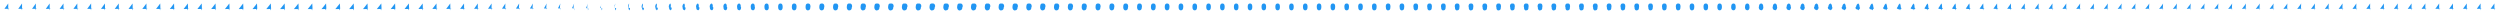 <svg xmlns="http://www.w3.org/2000/svg" viewBox="0 0 36200 200" width="36200" height="200">
  <svg viewBox="0 0 200 200" width="200" height="200">
    <path d="M119.152 127.76v22.32l-7.488-22.32H64L119.152 50v70.704l17.424 7.056h-17.424" fill="#2196f3"/>
  </svg>
  <svg viewBox="0 0 200 200" width="200" height="200" x="200">
    <path d="M119.166 127.744v22.336c-2.512-7.445-5.02-14.88-7.517-22.303l-47.699.007C82.348 101.869 100.755 75.938 119.165 50c.013 23.585.024 47.162.024 70.723l17.437 7.054c-5.812-.023-11.635-.033-17.46-.033" fill="#2196f3"/>
  </svg>
  <svg viewBox="0 0 200 200" width="200" height="200" x="400">
    <path d="M119.204 127.699v22.382c-2.556-7.461-5.097-14.883-7.6-22.256l-47.796.028c18.435-25.9 36.91-51.862 55.396-77.855.051 23.634.093 47.238.093 70.778l17.473 7.049c-5.825-.088-11.689-.126-17.566-.126" fill="#2196f3"/>
  </svg>
  <svg viewBox="0 0 200 200" width="200" height="200" x="600">
    <path d="M119.266 127.627v22.455c-2.627-7.485-5.221-14.886-7.732-22.18l-47.953.061c18.495-25.877 37.078-51.889 55.684-77.967.11 23.711.203 47.358.203 70.864l17.53 7.042c-5.843-.193-11.775-.275-17.732-.275" fill="#2196f3"/>
  </svg>
  <svg viewBox="0 0 200 200" width="200" height="200" x="800">
    <path d="M119.348 127.531v22.553c-2.722-7.518-5.385-14.891-7.907-22.081l-48.162.106c18.576-25.845 37.302-51.925 56.068-78.115.189 23.814.349 47.517.349 70.979l17.606 7.032c-5.869-.333-11.889-.474-17.954-.474" fill="#2196f3"/>
  </svg>
  <svg viewBox="0 0 200 200" width="200" height="200" x="1000">
    <path d="M119.448 127.414v22.672c-2.837-7.557-5.586-14.896-8.121-21.959l-48.416.16c18.674-25.807 37.575-51.968 56.535-78.297.286 23.94.527 47.712.527 71.12l17.699 7.02c-5.9-.502-12.029-.716-18.224-.716" fill="#2196f3"/>
  </svg>
  <svg viewBox="0 0 200 200" width="200" height="200" x="1200">
    <path d="M119.564 127.279v22.81c-2.971-7.603-5.818-14.903-8.369-21.818l-48.709.221c18.787-25.762 37.89-52.017 57.075-78.505.398 24.084.732 47.936.732 71.281l17.806 7.006c-5.935-.698-12.189-.995-18.535-.995" fill="#2196f3"/>
  </svg>
  <svg viewBox="0 0 200 200" width="200" height="200" x="1400">
    <path d="M119.693 127.129v22.963c-3.119-7.655-6.076-14.911-8.644-21.662l-49.035.29c18.912-25.713 38.24-52.072 57.674-78.737.522 24.246.962 48.185.962 71.462l17.925 6.989c-5.975-.915-12.369-1.305-18.882-1.305" fill="#2196f3"/>
  </svg>
  <svg viewBox="0 0 200 200" width="200" height="200" x="1600">
    <path d="M119.832 126.967v23.127c-3.279-7.709-6.355-14.918-8.941-21.491l-49.388.364c19.048-25.659 38.618-52.131 58.323-78.989.657 24.42 1.209 48.455 1.209 71.657l18.054 6.973c-6.018-1.151-12.562-1.641-19.257-1.641" fill="#2196f3"/>
  </svg>
  <svg viewBox="0 0 200 200" width="200" height="200" x="1800">
    <path d="M119.979 126.796v23.302c-3.449-7.768-6.65-14.927-9.256-21.313l-49.761.444c19.193-25.604 39.019-52.195 59.011-79.256.798 24.605 1.469 48.741 1.469 71.864l18.191 6.954c-6.063-1.4-12.767-1.995-19.654-1.995" fill="#2196f3"/>
  </svg>
  <svg viewBox="0 0 200 200" width="200" height="200" x="2000">
    <path d="M120.132 126.617v23.484c-3.625-7.828-6.957-14.935-9.583-21.127l-50.148.526c19.342-25.545 39.435-52.261 59.723-79.532.946 24.797 1.741 49.038 1.741 72.078l18.333 6.936c-6.111-1.659-12.98-2.365-20.066-2.365" fill="#2196f3"/>
  </svg>
  <svg viewBox="0 0 200 200" width="200" height="200" x="2200">
    <path d="M120.287 126.436v23.668c-3.804-7.889-7.268-14.944-9.915-20.937l-50.544.609c19.495-25.485 39.86-52.327 60.451-79.813 1.096 24.992 2.018 49.34 2.018 72.296l18.477 6.917c-6.159-1.923-13.197-2.74-20.487-2.74" fill="#2196f3"/>
  </svg>
  <svg viewBox="0 0 200 200" width="200" height="200" x="2400">
    <path d="M120.444 126.253v23.854c-3.984-7.951-7.582-14.952-10.25-20.746l-50.94.693c19.647-25.425 40.285-52.394 61.18-80.096 1.247 25.188 2.296 49.644 2.296 72.516l18.622 6.897c-6.207-2.187-13.414-3.118-20.908-3.118" fill="#2196f3"/>
  </svg>
  <svg viewBox="0 0 200 200" width="200" height="200" x="2600">
    <path d="M120.598 126.073v24.038c-4.162-8.013-7.892-14.961-10.58-20.558l-51.332.776c19.799-25.366 40.706-52.461 61.901-80.376 1.397 25.382 2.572 49.944 2.572 72.732l18.765 6.879c-6.255-2.449-13.63-3.491-21.326-3.491" fill="#2196f3"/>
  </svg>
  <svg viewBox="0 0 200 200" width="200" height="200" x="2800">
    <path d="M120.749 125.898v24.216c-4.336-8.072-8.194-14.97-10.902-20.375l-51.713.857c19.946-25.309 41.115-52.525 62.602-80.648 1.542 25.571 2.839 50.236 2.839 72.943l18.904 6.86c-6.301-2.703-13.839-3.853-21.73-3.853" fill="#2196f3"/>
  </svg>
  <svg viewBox="0 0 200 200" width="200" height="200" x="3000">
    <path d="M120.892 125.73v24.387c-4.5-8.129-8.481-14.978-11.208-20.2l-52.077.933c20.086-25.253 41.505-52.586 63.272-80.906 1.68 25.75 3.093 50.513 3.093 73.144l19.037 6.842c-6.345-2.946-14.038-4.2-22.117-4.2" fill="#2196f3"/>
  </svg>
  <svg viewBox="0 0 200 200" width="200" height="200" x="3200">
    <path d="M121.026 125.574v24.546c-4.655-8.182-8.75-14.985-11.495-20.037l-52.417 1.006c20.217-25.202 41.871-52.645 63.898-81.15 1.809 25.919 3.332 50.775 3.332 73.332l19.161 6.827c-6.387-3.174-14.225-4.524-22.479-4.524" fill="#2196f3"/>
  </svg>
  <svg viewBox="0 0 200 200" width="200" height="200" x="3400">
    <path d="M121.149 125.431v24.691c-4.796-8.23-8.996-14.992-11.757-19.887l-52.728 1.071c20.337-25.155 42.204-52.697 64.469-81.371 1.928 26.072 3.55 51.012 3.55 73.504l19.275 6.811c-6.425-3.381-14.396-4.819-22.809-4.819" fill="#2196f3"/>
  </svg>
  <svg viewBox="0 0 200 200" width="200" height="200" x="3600">
    <path d="M121.257 125.305v24.82c-4.921-8.273-9.212-14.998-11.988-19.756l-53.002 1.129c20.443-25.113 42.498-52.743 64.974-81.566 2.032 26.208 3.741 51.222 3.741 73.655l19.376 6.798c-6.459-3.564-14.546-5.08-23.101-5.08" fill="#2196f3"/>
  </svg>
  <svg viewBox="0 0 200 200" width="200" height="200" x="3800">
    <path d="M121.348 125.198v24.929c-5.026-8.31-9.395-15.004-12.183-19.644l-53.234 1.178c20.532-25.079 42.747-52.783 65.4-81.732 2.121 26.322 3.905 51.399 3.905 73.784l19.46 6.786c-6.487-3.719-14.673-5.301-23.348-5.301" fill="#2196f3"/>
  </svg>
  <svg viewBox="0 0 200 200" width="200" height="200" x="4000">
    <path d="M121.42 125.114v25.014c-5.109-8.338-9.54-15.007-12.337-19.556l-53.418 1.217c20.603-25.051 42.945-52.814 65.738-81.862 2.19 26.413 4.033 51.539 4.033 73.885l19.527 6.778c-6.509-3.842-14.774-5.476-23.543-5.476" fill="#2196f3"/>
  </svg>
  <svg viewBox="0 0 200 200" width="200" height="200" x="4200">
    <path d="M121.471 125.055v25.074c-5.167-8.358-9.642-15.01-12.446-19.494l-53.546 1.244c20.653-25.032 43.082-52.835 65.974-81.954 2.239 26.476 4.123 51.638 4.123 73.956l19.574 6.772c-6.524-3.928-14.844-5.598-23.679-5.598" fill="#2196f3"/>
  </svg>
  <svg viewBox="0 0 200 200" width="200" height="200" x="4400">
    <path d="M121.498 125.024v25.106c-5.198-8.369-9.696-15.012-12.503-19.462l-53.613 1.258c20.678-25.021 43.154-52.847 66.098-82.002 2.264 26.51 4.17 51.689 4.17 73.993l19.598 6.769c-6.533-3.972-14.881-5.662-23.75-5.662" fill="#2196f3"/>
  </svg>
  <svg viewBox="0 0 200 200" width="200" height="200" x="4600">
    <path d="M121.497 125.024v25.106c-5.197-8.369-9.694-15.012-12.502-19.462l-53.613 1.258c20.679-25.022 43.154-52.847 66.097-82.002 2.265 26.51 4.17 51.689 4.17 73.993l19.599 6.769c-6.533-3.972-14.881-5.662-23.751-5.662" fill="#2196f3"/>
  </svg>
  <svg viewBox="0 0 200 200" width="200" height="200" x="4800">
    <path d="M121.468 125.058v25.071c-5.164-8.357-9.636-15.01-12.44-19.498l-53.539 1.243c20.65-25.033 43.075-52.834 65.962-81.949 2.236 26.473 4.117 51.633 4.117 73.952l19.572 6.772c-6.524-3.922-14.84-5.591-23.672-5.591" fill="#2196f3"/>
  </svg>
  <svg viewBox="0 0 200 200" width="200" height="200" x="5000">
    <path d="M121.408 125.129v24.999c-5.095-8.333-9.515-15.007-12.311-19.572l-53.385 1.21c20.591-25.056 42.91-52.808 65.678-81.839 2.178 26.397 4.01 51.515 4.01 73.867l19.516 6.779c-6.506-3.819-14.756-5.444-23.508-5.444" fill="#2196f3"/>
  </svg>
  <svg viewBox="0 0 200 200" width="200" height="200" x="5200">
    <path d="M121.313 125.24v24.886c-4.985-8.295-9.325-15.001-12.108-19.687l-53.144 1.159c20.497-25.092 42.651-52.768 65.235-81.668 2.087 26.278 3.842 51.331 3.842 73.734l19.427 6.791c-6.476-3.659-14.624-5.215-23.252-5.215" fill="#2196f3"/>
  </svg>
  <svg viewBox="0 0 200 200" width="200" height="200" x="5400">
    <path d="M121.182 125.393v24.73c-4.834-8.243-9.062-14.994-11.827-19.847l-52.812 1.089c20.369-25.143 42.294-52.711 64.623-81.431 1.96 26.114 3.608 51.076 3.608 73.55l19.306 6.808c-6.435-3.437-14.441-4.899-22.898-4.899" fill="#2196f3"/>
  </svg>
  <svg viewBox="0 0 200 200" width="200" height="200" x="5600">
    <path d="M121.011 125.591v24.529c-4.638-8.177-8.72-14.985-11.463-20.055l-52.38.997c20.203-25.207 41.831-52.638 63.829-81.122 1.795 25.9 3.305 50.745 3.305 73.311l19.148 6.828c-6.382-3.149-14.204-4.488-22.439-4.488" fill="#2196f3"/>
  </svg>
  <svg viewBox="0 0 200 200" width="200" height="200" x="5800">
    <path d="M120.8 125.838v24.277c-4.394-8.092-8.296-14.973-11.011-20.312l-51.843.883c19.996-25.288 41.254-52.547 62.841-80.739 1.591 25.634 2.929 50.334 2.929 73.014l18.952 6.854c-6.317-2.79-13.91-3.977-21.868-3.977" fill="#2196f3"/>
  </svg>
  <svg viewBox="0 0 200 200" width="200" height="200" x="6000">
    <path d="M120.544 126.136v23.974c-4.1-7.991-7.783-14.959-10.464-20.624l-51.195.746c19.746-25.386 40.559-52.437 61.648-80.277 1.344 25.314 2.475 49.838 2.475 72.656l18.715 6.885c-6.239-2.357-13.554-3.36-21.179-3.36" fill="#2196f3"/>
  </svg>
  <svg viewBox="0 0 200 200" width="200" height="200" x="6200">
    <path d="M120.242 126.489v23.614c-3.752-7.871-7.178-14.941-9.818-20.992l-50.429.585c19.45-25.502 39.736-52.308 60.239-79.731 1.052 24.935 1.937 49.252 1.937 72.232l18.435 6.923c-6.145-1.846-13.133-2.631-20.364-2.631" fill="#2196f3"/>
  </svg>
  <svg viewBox="0 0 200 200" width="200" height="200" x="6400">
    <path d="M119.891 126.898v23.198c-3.347-7.733-6.474-14.922-9.068-21.42l-49.539.397c19.107-25.637 38.781-52.157 58.601-79.097.714 24.495 1.314 48.571 1.314 71.741l18.11 6.965c-6.037-1.252-12.645-1.784-19.418-1.784" fill="#2196f3"/>
  </svg>
  <svg viewBox="0 0 200 200" width="200" height="200" x="6600">
    <path d="M119.489 127.367v22.72c-2.884-7.573-5.668-14.899-8.208-21.909l-48.519.18c18.714-25.791 37.685-51.984 56.724-78.369.326 23.991.599 47.79.599 71.176l17.736 7.015c-5.912-.57-12.084-.813-18.332-.813" fill="#2196f3"/>
  </svg>
  <svg viewBox="0 0 200 200" width="200" height="200" x="6800">
    <path d="M119.033 127.899v22.178c-2.359-7.392-4.753-14.873-7.233-22.465l-47.362-.064c18.267-25.965 36.443-51.789 54.596-77.544-.115 23.418-.212 46.904-.212 70.537l17.313 7.07c-5.771.202-11.45.288-17.102.288" fill="#2196f3"/>
  </svg>
  <svg viewBox="0 0 200 200" width="200" height="200" x="7000">
    <path d="M118.52 128.497v21.57c-1.768-7.19-3.725-14.845-6.137-23.09l-46.062-.339c17.766-26.162 35.048-51.569 52.204-76.618-.609 22.776-1.122 45.91-1.122 69.819l16.838 7.133c-5.613 1.07-10.737 1.525-15.721 1.525" fill="#2196f3"/>
  </svg>
  <svg viewBox="0 0 200 200" width="200" height="200" x="7200">
    <path d="M117.949 129.163v20.891c-1.11-6.963-2.58-14.812-4.916-23.785l-44.614-.645c17.207-26.381 33.493-51.324 49.54-75.585-1.162 22.06-2.139 44.801-2.139 69.017l16.309 7.204c-5.436 2.037-9.941 2.903-14.18 2.903" fill="#2196f3"/>
  </svg>
  <svg viewBox="0 0 200 200" width="200" height="200" x="7400">
    <path d="M117.317 129.901v20.14c-.382-6.714-1.313-14.777-3.565-24.556l-43.009-.984c16.588-26.623 31.771-51.053 46.588-74.442-1.772 21.267-3.262 43.574-3.262 68.131l15.722 7.281c-5.241 3.108-9.061 4.43-12.474 4.43" fill="#2196f3"/>
  </svg>
  <svg viewBox="0 0 200 200" width="200" height="200" x="7600">
    <path d="M116.621 130.712v19.314c.42-6.438.083-14.738-2.077-25.404L73.3 123.264c15.908-26.889 29.876-50.753 43.34-73.182-2.444 20.393-4.5 42.222-4.5 67.154l15.077 7.367c-5.025 4.286-8.092 6.109-10.596 6.109" fill="#2196f3"/>
  </svg>
  <svg viewBox="0 0 200 200" width="200" height="200" x="7800">
    <path d="M115.859 131.602v18.408c1.298-6.136 1.611-14.695-.447-26.333l-39.311-1.766c15.162-27.182 27.801-50.427 39.783-71.804-3.18 19.437-5.855 40.742-5.855 66.085l14.37 7.46c-4.79 5.577-7.031 7.95-8.54 7.95" fill="#2196f3"/>
  </svg>
  <svg viewBox="0 0 200 200" width="200" height="200" x="8000">
    <path d="M115.028 132.571v17.421c2.255-5.807 3.278-14.648 1.329-27.345l-37.202-2.212c14.349-27.501 25.537-50.07 35.904-70.302-3.982 18.396-7.332 39.13-7.332 64.921l13.6 7.561c-4.534 6.985-5.875 9.956-6.299 9.956" fill="#2196f3"/>
  </svg>
  <svg viewBox="0 0 200 200" width="200" height="200" x="8200">
    <path d="M114.125 133.623v16.35c3.295-5.45 5.087-14.598 3.259-28.444l-34.915-2.697c13.467-27.845 23.082-49.683 31.695-68.669-4.853 17.264-8.936 37.378-8.936 63.655l12.763 7.672c-4.254 8.513-4.618 12.133-3.866 12.133" fill="#2196f3"/>
  </svg>
  <svg viewBox="0 0 200 200" width="200" height="200" x="8400">
    <path d="M113.15 134.761v15.191c4.418-5.063 7.043-14.542 5.344-29.633l-32.44-3.22c12.512-28.219 20.425-49.264 27.142-66.905-5.796 16.04-10.671 35.484-10.671 62.287l11.859 7.792c-3.953 10.165-3.261 14.488-1.234 14.488" fill="#2196f3"/>
  </svg>
  <svg viewBox="0 0 200 200" width="200" height="200" x="8600">
    <path d="M112.098 135.988v13.942c5.63-4.647 9.152-14.484 7.593-30.915l-29.772-3.784c11.483-28.622 17.561-48.813 22.233-65.003-6.811 14.721-12.541 33.442-12.541 60.812l10.884 7.921c-3.628 11.946-1.796 17.027 1.603 17.027" fill="#2196f3"/>
  </svg>
  <svg viewBox="0 0 200 200" width="200" height="200" x="8800">
    <path d="M110.967 137.307v12.599c6.933-4.2 11.419-14.42 10.01-32.292l-26.904-4.39c10.377-29.056 14.482-48.328 16.957-62.959-7.902 13.303-14.55 31.248-14.55 59.227l9.835 8.059c-3.278 13.861-.222 19.756 4.652 19.756" fill="#2196f3"/>
  </svg>
  <svg viewBox="0 0 200 200" width="200" height="200" x="9000">
    <path d="M109.756 138.72v11.16c8.328-3.72 13.848-14.352 12.6-33.768l-23.832-5.04c9.192-29.52 11.184-47.808 11.304-60.768-9.072 11.784-16.704 28.896-16.704 57.528l8.712 8.208c-2.904 15.912 1.464 22.68 7.92 22.68" fill="#2196f3"/>
  </svg>
  <svg viewBox="0 0 200 200" width="200" height="200" x="9200">
    <path d="M108.545 140.133v9.721c9.723-3.24 16.277-14.284 15.19-35.244l-20.76-5.69c8.007-29.984 7.886-47.288 5.651-58.577-10.242 10.265-18.858 26.544-18.858 55.829l7.589 8.357c-2.53 17.963 3.15 25.604 11.188 25.604" fill="#2196f3"/>
  </svg>
  <svg viewBox="0 0 200 200" width="200" height="200" x="9400">
    <path d="M107.414 141.452v8.378c11.026-2.793 18.544-14.22 17.607-36.621l-17.892-6.296c6.901-30.418 4.807-46.803.375-56.533-11.333 8.847-20.867 24.35-20.867 54.244l6.54 8.495c-2.18 19.878 4.724 28.333 14.237 28.333" fill="#2196f3"/>
  </svg>
  <svg viewBox="0 0 200 200" width="200" height="200" x="9600">
    <path d="M106.362 142.679v7.129c12.238-2.377 20.653-14.162 19.856-37.903l-15.224-6.86c5.872-30.821 1.943-46.352-4.534-54.631-12.348 7.528-22.737 22.308-22.737 52.769l5.565 8.624c-1.855 21.659 6.189 30.872 17.074 30.872" fill="#2196f3"/>
  </svg>
  <svg viewBox="0 0 200 200" width="200" height="200" x="9800">
    <path d="M105.387 143.817v5.97c13.361-1.99 22.609-14.106 21.941-39.092l-12.749-7.383c4.917-31.195-.714-45.933-9.087-52.867-13.291 6.304-24.472 20.414-24.472 51.401l4.661 8.744c-1.554 23.311 7.546 33.227 19.706 33.227" fill="#2196f3"/>
  </svg>
  <svg viewBox="0 0 200 200" width="200" height="200" x="10000">
    <path d="M104.484 144.869v4.899c14.401-1.633 24.418-14.056 23.871-40.191l-10.462-7.868c4.035-31.539-3.169-45.546-13.296-51.234-14.162 5.172-26.076 18.662-26.076 50.135l3.824 8.855c-1.274 24.839 8.803 35.404 22.139 35.404" fill="#2196f3"/>
  </svg>
  <svg viewBox="0 0 200 200" width="200" height="200" x="10200">
    <path d="M103.653 145.838v3.912c15.358-1.304 26.085-14.009 25.647-41.203l-8.353-8.314c3.222-31.858-5.433-45.189-17.175-49.732-14.964 4.131-27.553 17.05-27.553 48.971l3.054 8.956c-1.018 26.247 9.959 37.41 24.38 37.41" fill="#2196f3"/>
  </svg>
  <svg viewBox="0 0 200 200" width="200" height="200" x="10400">
    <path d="M102.891 146.728v3.006c16.236-1.002 27.613-13.966 27.277-42.132l-6.42-8.722c2.476-32.151-7.508-44.863-20.732-48.354-15.7 3.175-28.908 15.57-28.908 47.902l2.347 9.049c-.783 27.538 11.02 39.251 26.436 39.251" fill="#2196f3"/>
  </svg>
  <svg viewBox="0 0 200 200" width="200" height="200" x="10600">
    <path d="M102.195 147.539v2.18c17.038-.726 29.009-13.927 28.765-42.98l-4.655-9.096c1.796-32.417-9.403-44.563-23.98-47.094-16.372 2.301-30.146 14.218-30.146 46.925l1.702 9.135c-.567 28.716 11.989 40.93 28.314 40.93" fill="#2196f3"/>
  </svg>
  <svg viewBox="0 0 200 200" width="200" height="200" x="10800">
    <path d="M101.563 148.277v1.429c17.766-.477 30.276-13.892 30.116-43.751l-3.05-9.435c1.177-32.659-11.125-44.292-26.932-45.951-16.982 1.508-31.269 12.991-31.269 46.039l1.115 9.212c-.372 29.787 12.869 42.457 30.02 42.457" fill="#2196f3"/>
  </svg>
  <svg viewBox="0 0 200 200" width="200" height="200" x="11000">
    <path d="M100.992 148.943v.75c18.424-.25 31.421-13.859 31.337-44.446l-1.602-9.741c.618-32.878-12.68-44.047-29.596-44.918-17.535.792-32.286 11.882-32.286 45.237l.586 9.283c-.195 30.754 13.665 43.835 31.561 43.835" fill="#2196f3"/>
  </svg>
  <svg viewBox="0 0 200 200" width="200" height="200" x="11200">
    <path d="M100.479 149.541v.142c19.015-.048 32.449-13.831 32.433-45.071l-.302-10.016c.117-33.075-14.075-43.827-31.988-43.992-18.029.15-33.196 10.888-33.196 44.519l.111 9.346c-.037 31.622 14.378 45.072 32.942 45.072" fill="#2196f3"/>
  </svg>
  <svg viewBox="0 0 200 200" width="200" height="200" x="11400">
    <path d="M100.023 150.073v-.4c19.54.133 33.364-13.805 33.408-45.627l.855-10.26c-.33-33.249-15.317-43.632-34.116-43.167-18.47-.423-34.007 10.002-34.007 43.88l-.312 9.401c.104 32.394 15.012 46.173 34.172 46.173" fill="#2196f3"/>
  </svg>
  <svg viewBox="0 0 200 200" width="200" height="200" x="11600">
    <path d="M99.621 150.542v-.878c20.003.293 34.17-13.782 34.268-46.116l1.875-10.477c-.723-33.403-16.413-43.459-35.993-42.439-18.858-.927-34.722 9.221-34.722 43.315l-.686 9.451c.229 33.076 15.573 47.144 35.258 47.144" fill="#2196f3"/>
  </svg>
  <svg viewBox="0 0 200 200" width="200" height="200" x="11800">
    <path d="M99.27 150.951v-1.294c20.408.431 34.874-13.763 35.018-46.544l2.765-10.665c-1.066-33.538-17.368-43.308-37.631-41.805-19.196-1.367-35.345 8.54-35.345 42.824l-1.011 9.493c.337 33.67 16.061 47.991 36.204 47.991" fill="#2196f3"/>
  </svg>
  <svg viewBox="0 0 200 200" width="200" height="200" x="12000">
    <path d="M98.968 151.304v-1.654c20.756.551 35.479-13.745 35.664-46.912l3.531-10.826c-1.362-33.654-18.191-43.179-39.04-41.259-19.488-1.746-35.883 7.954-35.883 42.4l-1.291 9.531c.431 34.181 16.482 48.72 37.019 48.72" fill="#2196f3"/>
  </svg>
  <svg viewBox="0 0 200 200" width="200" height="200" x="12200">
    <path d="M98.712 151.602v-1.957c21.05.652 35.992-13.731 36.211-47.224l4.179-10.963c-1.612-33.752-18.886-43.069-40.233-40.797-19.735-2.066-36.337 7.458-36.337 42.042l-1.528 9.562c.509 34.614 16.838 49.337 37.708 49.337" fill="#2196f3"/>
  </svg>
  <svg viewBox="0 0 200 200" width="200" height="200" x="12400">
    <path d="M98.501 151.849v-2.209c21.294.737 36.416-13.719 36.663-47.481l4.716-11.077c-1.819-33.833-19.463-42.978-41.221-40.414-19.939-2.332-36.713 7.047-36.713 41.745l-1.724 9.588c.574 34.973 17.132 49.848 38.279 49.848" fill="#2196f3"/>
  </svg>
  <svg viewBox="0 0 200 200" width="200" height="200" x="12600">
    <path d="M98.33 152.047v-2.41c21.49.803 36.758-13.71 37.027-47.689l5.148-11.169c-1.985-33.897-19.926-42.905-42.015-40.105-20.104-2.546-37.016 6.716-37.016 41.506l-1.882 9.608c.627 35.261 17.369 50.259 38.738 50.259" fill="#2196f3"/>
  </svg>
  <svg viewBox="0 0 200 200" width="200" height="200" x="12800">
    <path d="M98.199 152.2v-2.566c21.641.855 37.021-13.703 37.308-47.849l5.48-11.239c-2.113-33.948-20.283-42.848-42.627-39.868C78.129 47.968 61.11 57.139 61.11 92l-2.003 9.625c.668 35.483 17.552 50.575 39.092 50.575" fill="#2196f3"/>
  </svg>
  <svg viewBox="0 0 200 200" width="200" height="200" x="13000">
    <path d="M98.104 152.311v-2.679c21.751.893 37.211-13.697 37.511-47.964l5.721-11.29c-2.207-33.984-20.542-42.808-43.07-39.697-20.322-2.829-37.418 6.277-37.418 41.189l-2.092 9.637c.698 35.643 17.684 50.804 39.348 50.804" fill="#2196f3"/>
  </svg>
  <svg viewBox="0 0 200 200" width="200" height="200" x="13200">
    <path d="M98.044 152.382v-2.751c21.82.917 37.332-13.694 37.64-48.038l5.875-11.323c-2.266-34.007-20.707-42.782-43.354-39.587-20.38-2.905-37.525 6.159-37.525 41.104l-2.148 9.644c.716 35.746 17.768 50.951 39.512 50.951" fill="#2196f3"/>
  </svg>
  <svg viewBox="0 0 200 200" width="200" height="200" x="13400">
    <path d="M98.015 152.416v-2.786c21.853.929 37.39-13.692 37.702-48.074l5.949-11.338C139.371 56.2 120.88 47.449 98.177 50.684c-20.409-2.942-37.578 6.103-37.578 41.063l-2.175 9.647c.725 35.796 17.809 51.022 39.591 51.022" fill="#2196f3"/>
  </svg>
  <svg viewBox="0 0 200 200" width="200" height="200" x="13600">
    <path d="M98.014 152.416v-2.786c21.854.929 37.392-13.692 37.703-48.074l5.949-11.338c-2.294-34.019-20.786-42.769-43.49-39.534-20.408-2.942-37.578 6.103-37.578 41.063l-2.174 9.647c.725 35.796 17.809 51.022 39.59 51.022" fill="#2196f3"/>
  </svg>
  <svg viewBox="0 0 200 200" width="200" height="200" x="13800">
    <path d="M98.041 152.385v-2.754c21.823.918 37.338-13.694 37.646-48.042l5.882-11.324c-2.269-34.008-20.714-42.781-43.366-39.582-20.383-2.908-37.531 6.154-37.531 41.1l-2.15 9.644c.716 35.752 17.772 50.958 39.519 50.958" fill="#2196f3"/>
  </svg>
  <svg viewBox="0 0 200 200" width="200" height="200" x="14000">
    <path d="M98.092 152.326v-2.694c21.765.898 37.236-13.697 37.537-47.98l5.754-11.297c-2.219-33.989-20.577-42.802-43.13-39.674-20.334-2.845-37.441 6.253-37.441 41.171l-2.103 9.638c.701 35.666 17.702 50.836 39.383 50.836" fill="#2196f3"/>
  </svg>
  <svg viewBox="0 0 200 200" width="200" height="200" x="14200">
    <path d="M98.164 152.242v-2.609c21.682.87 37.091-13.7 37.383-47.892l5.57-11.258c-2.148-33.961-20.379-42.833-42.792-39.804-20.265-2.754-37.313 6.393-37.313 41.272l-2.036 9.63c.679 35.543 17.601 50.661 39.188 50.661" fill="#2196f3"/>
  </svg>
  <svg viewBox="0 0 200 200" width="200" height="200" x="14400">
    <path d="M98.255 152.135v-2.5c21.577.833 36.908-13.706 37.188-47.78l5.338-11.209c-2.059-33.927-20.13-42.873-42.366-39.97-20.176-2.64-37.149 6.57-37.149 41.401l-1.952 9.618c.651 35.388 17.474 50.44 38.941 50.44" fill="#2196f3"/>
  </svg>
  <svg viewBox="0 0 200 200" width="200" height="200" x="14600">
    <path d="M98.363 152.009v-2.371c21.452.79 36.692-13.712 36.957-47.649l5.064-11.151c-1.953-33.885-19.836-42.919-41.861-40.165-20.072-2.504-36.958 6.78-36.958 41.552l-1.851 9.605c.617 35.205 17.324 50.179 38.649 50.179" fill="#2196f3"/>
  </svg>
  <svg viewBox="0 0 200 200" width="200" height="200" x="14800">
    <path d="M98.486 151.866v-2.226c21.311.742 36.446-13.719 36.695-47.499l4.753-11.086c-1.833-33.838-19.503-42.971-41.29-40.386-19.953-2.351-36.74 7.017-36.74 41.724l-1.737 9.589c.579 34.998 17.153 49.884 38.319 49.884" fill="#2196f3"/>
  </svg>
  <svg viewBox="0 0 200 200" width="200" height="200" x="15000">
    <path d="M98.62 151.71v-2.067c21.156.689 36.177-13.726 36.408-47.336l4.413-11.013c-1.702-33.787-19.137-43.03-40.664-40.63-19.824-2.182-36.501 7.279-36.501 41.912l-1.613 9.574c.537 34.77 16.966 49.56 37.957 49.56" fill="#2196f3"/>
  </svg>
  <svg viewBox="0 0 200 200" width="200" height="200" x="15200">
    <path d="M98.763 151.542v-1.896c20.992.632 35.89-13.734 36.102-47.161l4.049-10.937c-1.562-33.731-18.747-43.091-39.994-40.888-19.686-2.003-36.247 7.556-36.247 42.113l-1.48 9.556c.493 34.527 16.767 49.213 37.57 49.213" fill="#2196f3"/>
  </svg>
  <svg viewBox="0 0 200 200" width="200" height="200" x="15400">
    <path d="M98.914 151.367v-1.718c20.818.573 35.588-13.743 35.78-46.978l3.668-10.856c-1.415-33.674-18.338-43.155-39.293-41.16-19.541-1.814-35.98 7.848-35.98 42.324l-1.341 9.537c.447 34.273 16.558 48.851 37.166 48.851" fill="#2196f3"/>
  </svg>
  <svg viewBox="0 0 200 200" width="200" height="200" x="15600">
    <path d="M99.068 151.187v-1.534c20.64.511 35.278-13.752 35.45-46.79l3.276-10.773c-1.263-33.615-17.917-43.222-38.572-41.44-19.391-1.62-35.704 8.148-35.704 42.54l-1.198 9.519c.399 34.011 16.342 48.478 36.748 48.478" fill="#2196f3"/>
  </svg>
  <svg viewBox="0 0 200 200" width="200" height="200" x="15800">
    <path d="M99.225 151.004v-1.348c20.46.449 34.964-13.76 35.115-46.599l2.88-10.689c-1.111-33.555-17.492-43.289-37.843-41.723-19.24-1.424-35.426 8.452-35.426 42.76l-1.053 9.499c.351 33.747 16.125 48.1 36.327 48.1" fill="#2196f3"/>
  </svg>
  <svg viewBox="0 0 200 200" width="200" height="200" x="16000">
    <path d="M99.38 150.823v-1.164c20.281.388 34.653-13.769 34.783-46.409l2.484-10.606c-.958-33.495-17.067-43.355-37.115-42.004-19.09-1.229-35.149 8.754-35.149 42.978l-.909 9.48c.303 33.483 15.908 47.725 35.906 47.725" fill="#2196f3"/>
  </svg>
  <svg viewBox="0 0 200 200" width="200" height="200" x="16200">
    <path d="M99.533 150.644v-.982c20.105.328 34.346-13.777 34.456-46.223l2.097-10.524c-.809-33.436-16.651-43.421-36.403-42.28-18.942-1.037-34.877 9.051-34.877 43.192l-.767 9.462c.255 33.224 15.695 47.355 35.494 47.355" fill="#2196f3"/>
  </svg>
  <svg viewBox="0 0 200 200" width="200" height="200" x="16400">
    <path d="M99.68 150.473v-.807c19.935.269 34.051-13.786 34.141-46.045l1.724-10.444c-.664-33.381-16.25-43.485-35.715-42.547-18.801-.852-34.617 9.337-34.617 43.399l-.63 9.443c.21 32.975 15.49 47.001 35.097 47.001" fill="#2196f3"/>
  </svg>
  <svg viewBox="0 0 200 200" width="200" height="200" x="16600">
    <path d="M99.819 150.311v-.643c19.775.215 33.772-13.793 33.844-45.874l1.371-10.37c-.528-33.327-15.872-43.544-35.066-42.799-18.666-.678-34.37 9.607-34.37 43.594l-.501 9.427c.167 32.739 15.297 46.665 34.722 46.665" fill="#2196f3"/>
  </svg>
  <svg viewBox="0 0 200 200" width="200" height="200" x="16800">
    <path d="M99.948 150.161v-.49c19.627.163 33.514-13.801 33.569-45.718l1.045-10.301c-.403-33.278-15.522-43.599-34.467-43.031-18.542-.516-34.14 9.856-34.14 43.775l-.382 9.41c.127 32.522 15.117 46.355 34.375 46.355" fill="#2196f3"/>
  </svg>
  <svg viewBox="0 0 200 200" width="200" height="200" x="17000">
    <path d="M100.064 150.026v-.352c19.493.117 33.282-13.808 33.321-45.577l.752-10.24c-.29-33.233-15.207-43.648-33.927-43.239-18.43-.372-33.935 10.08-33.935 43.936L66 103.95c.092 32.326 14.957 46.076 34.064 46.076" fill="#2196f3"/>
  </svg>
  <svg viewBox="0 0 200 200" width="200" height="200" x="17200">
    <path d="M100.164 149.909v-.233c19.378.078 33.081-13.813 33.107-45.455l.498-10.186c-.192-33.195-14.934-43.691-33.46-43.421-18.333-.246-33.757 10.275-33.757 44.077l-.182 9.384c.061 32.157 14.817 45.834 33.794 45.834" fill="#2196f3"/>
  </svg>
  <svg viewBox="0 0 200 200" width="200" height="200" x="17400">
    <path d="M100.246 149.813v-.135c19.283.045 32.917-13.818 32.932-45.356l.289-10.141c-.111-33.163-14.71-43.727-33.076-43.569-18.254-.143-33.611 10.434-33.611 44.192l-.106 9.374c.035 32.017 14.703 45.635 33.572 45.635" fill="#2196f3"/>
  </svg>
  <svg viewBox="0 0 200 200" width="200" height="200" x="17600">
    <path d="M100.308 149.741v-.062c19.212.021 32.793-13.821 32.8-45.28l.132-10.108c-.051-33.14-14.542-43.754-32.788-43.681-18.195-.066-33.501 10.554-33.501 44.278l-.049 9.367c.017 31.912 14.617 45.486 33.406 45.486" fill="#2196f3"/>
  </svg>
  <svg viewBox="0 0 200 200" width="200" height="200" x="17800">
    <path d="M100.346 149.696v-.016c19.168.005 32.716-13.824 32.717-45.233l.035-10.087c-.014-33.125-14.437-43.77-32.607-43.752-18.157-.017-33.432 10.63-33.432 44.333l-.013 9.362c.004 31.847 14.563 45.393 33.3 45.393" fill="#2196f3"/>
  </svg>
  <svg viewBox="0 0 200 200" width="200" height="200" x="18000">
    <path d="M100.36 149.68c-18.72 0-33.264-13.536-33.264-45.36v-9.36c0-33.696 15.264-44.352 33.408-44.352 18.144 0 32.544 10.656 32.544 43.776v10.08c0 15.696-3.384 27-9.162 34.38-5.778 7.38-13.95 10.836-23.526 10.836" fill="#2196f3"/>
  </svg>
  <svg viewBox="0 0 200 200" width="200" height="200" x="18200">
    <path d="M100.352 149.696c-18.722 0-33.265-13.546-33.254-45.393l-.02-9.339c-.006-33.711 15.262-44.365 33.413-44.356 18.157-.017 32.567 10.63 32.567 43.757l-.013 10.082c.005 15.708-3.378 27.02-9.156 34.405-5.782 7.38-13.96 10.833-23.543 10.828l.006.016" fill="#2196f3"/>
  </svg>
  <svg viewBox="0 0 200 200" width="200" height="200" x="18400">
    <path d="M100.328 149.741c-18.727 0-33.268-13.574-33.223-45.486l-.077-9.278c-.026-33.754 15.255-44.403 33.424-44.367 18.195-.066 32.635 10.554 32.635 43.701l-.049 10.088c.016 15.74-3.361 27.075-9.139 34.476-5.794 7.38-13.989 10.825-23.591 10.804l.02.062" fill="#2196f3"/>
  </svg>
  <svg viewBox="0 0 200 200" width="200" height="200" x="18600">
    <path d="M100.291 149.813c-18.737 0-33.273-13.618-33.176-45.635l-.168-9.181c-.056-33.822 15.245-44.464 33.444-44.385 18.254-.143 32.741 10.434 32.741 43.612l-.105 10.098c.035 15.792-3.334 27.164-9.112 34.589-5.813 7.38-14.035 10.812-23.669 10.767l.045.135" fill="#2196f3"/>
  </svg>
  <svg viewBox="0 0 200 200" width="200" height="200" x="18800">
    <path d="M100.242 149.909c-18.75 0-33.28-13.677-33.114-45.834l-.288-9.051c-.096-33.913 15.232-44.545 33.469-44.41 18.334-.246 32.884 10.275 32.884 43.495l-.182 10.112c.061 15.86-3.298 27.282-9.076 34.739-5.838 7.379-14.095 10.794-23.771 10.716l.078.233" fill="#2196f3"/>
  </svg>
  <svg viewBox="0 0 200 200" width="200" height="200" x="19000">
    <path d="M100.182 150.026c-18.765 0-33.288-13.75-33.037-46.076l-.435-8.894c-.145-34.023 15.215-44.643 33.5-44.438 18.43-.372 33.057 10.08 33.057 43.351l-.275 10.128c.092 15.943-3.254 27.425-9.031 34.922-5.869 7.379-14.17 10.772-23.897 10.655l.118.352" fill="#2196f3"/>
  </svg>
  <svg viewBox="0 0 200 200" width="200" height="200" x="19200">
    <path d="M100.112 150.161c-18.782 0-33.296-13.833-32.948-46.355l-.605-8.713c-.201-34.15 15.196-44.756 33.536-44.472 18.542-.516 33.258 9.856 33.258 43.186l-.382 10.146c.127 16.04-3.204 27.592-8.981 35.134-5.905 7.379-14.256 10.747-24.042 10.584l.164.49" fill="#2196f3"/>
  </svg>
  <svg viewBox="0 0 200 200" width="200" height="200" x="19400">
    <path d="M100.035 150.311c-18.802 0-33.307-13.926-32.85-46.665l-.793-8.511c-.265-34.293 15.174-44.882 33.576-44.51 18.666-.678 33.48 9.607 33.48 43.002l-.501 10.167c.167 16.147-3.148 27.777-8.925 35.369-5.944 7.378-14.351 10.72-24.203 10.505l.216.643" fill="#2196f3"/>
  </svg>
  <svg viewBox="0 0 200 200" width="200" height="200" x="19600">
    <path d="M99.951 150.473c-18.822 0-33.318-14.026-32.743-47.001l-.997-8.292c-.333-34.446 15.151-45.019 33.619-44.55 18.8-.852 33.721 9.337 33.721 42.802l-.631 10.189c.21 16.264-3.086 27.977-8.863 35.624-5.987 7.378-14.454 10.69-24.377 10.421l.271.807" fill="#2196f3"/>
  </svg>
  <svg viewBox="0 0 200 200" width="200" height="200" x="19800">
    <path d="M99.863 150.644c-18.845 0-33.33-14.131-32.631-47.355l-1.213-8.061c-.405-34.609 15.127-45.163 33.664-44.593 18.943-1.037 33.976 9.051 33.976 42.591l-.766 10.213c.255 16.387-3.022 28.188-8.799 35.893-6.032 7.377-14.564 10.658-24.561 10.33l.33.982" fill="#2196f3"/>
  </svg>
  <svg viewBox="0 0 200 200" width="200" height="200" x="20000">
    <path d="M99.771 150.823c-18.868 0-33.342-14.242-32.514-47.725l-1.437-7.821C65.341 60.5 80.921 49.964 99.532 50.64c19.09-1.229 34.24 8.754 34.24 42.372l-.908 10.238c.303 16.514-2.955 28.407-8.731 36.172-6.079 7.377-14.677 10.625-24.753 10.237l.391 1.164" fill="#2196f3"/>
  </svg>
  <svg viewBox="0 0 200 200" width="200" height="200" x="20200">
    <path d="M99.677 151.004c-18.891 0-33.354-14.353-32.394-48.1l-1.666-7.577c-.555-34.948 15.075-45.465 33.76-44.682 19.241-1.424 34.511 8.452 34.511 42.149l-1.053 10.263c.351 16.644-2.887 28.631-8.663 36.457-6.127 7.376-14.793 10.591-24.947 10.142l.452 1.348" fill="#2196f3"/>
  </svg>
  <svg viewBox="0 0 200 200" width="200" height="200" x="20400">
    <path d="M99.583 151.187c-18.915 0-33.366-14.467-32.274-48.478l-1.896-7.331c-.632-35.121 15.05-45.619 33.809-44.728 19.391-1.62 34.781 8.148 34.781 41.925l-1.198 10.288c.4 16.775-2.818 28.856-8.594 36.743-6.175 7.376-14.909 10.558-25.143 10.047l.515 1.534" fill="#2196f3"/>
  </svg>
  <svg viewBox="0 0 200 200" width="200" height="200" x="20600">
    <path d="M99.49 151.367c-18.938 0-33.379-14.578-32.156-48.851l-2.122-7.088c-.708-35.292 15.024-45.771 33.857-44.773 19.54-1.814 35.049 7.848 35.049 41.703l-1.342 10.313c.447 16.904-2.75 29.078-8.526 37.026-6.222 7.375-15.023 10.525-25.336 9.952l.576 1.718" fill="#2196f3"/>
  </svg>
  <svg viewBox="0 0 200 200" width="200" height="200" x="20800">
    <path d="M99.4 151.542c-18.961 0-33.391-14.686-32.041-49.213l-2.343-6.852C64.235 60.019 80.015 49.559 98.92 50.66c19.685-2.003 35.309 7.556 35.309 41.488l-1.481 10.337c.494 17.029-2.684 29.294-8.46 37.301-6.269 7.375-15.135 10.492-25.525 9.86l.637 1.896" fill="#2196f3"/>
  </svg>
  <svg viewBox="0 0 200 200" width="200" height="200" x="21000">
    <path d="M99.313 151.71c-18.982 0-33.401-14.79-31.93-49.56l-2.554-6.627c-.851-35.616 14.975-46.059 33.948-44.859 19.824-2.182 35.558 7.279 35.558 41.283l-1.614 10.36c.538 17.149-2.621 29.5-8.397 37.563-6.313 7.375-15.241 10.462-25.704 9.773l.693 2.067" fill="#2196f3"/>
  </svg>
  <svg viewBox="0 0 200 200" width="200" height="200" x="21200">
    <path d="M99.233 151.866c-19.003 0-33.413-14.886-31.828-49.884l-2.75-6.416c-.917-35.764 14.952-46.19 33.989-44.897 19.954-2.351 35.79 7.017 35.79 41.09l-1.738 10.382c.579 17.261-2.563 29.692-8.338 37.808-6.354 7.374-15.341 10.433-25.872 9.691l.747 2.226" fill="#2196f3"/>
  </svg>
  <svg viewBox="0 0 200 200" width="200" height="200" x="21400">
    <path d="M99.159 152.009c-19.021 0-33.422-14.974-31.734-50.179l-2.93-6.224c-.976-35.899 14.933-46.31 34.028-44.933 20.071-2.504 36.001 6.78 36.001 40.915l-1.851 10.401c.617 17.364-2.509 29.869-8.284 38.033-6.392 7.373-15.432 10.406-26.026 9.616l.796 2.371" fill="#2196f3"/>
  </svg>
  <svg viewBox="0 0 200 200" width="200" height="200" x="21600">
    <path d="M99.094 152.135c-19.037 0-33.431-15.052-31.651-50.44l-3.089-6.054c-1.029-36.018 14.915-46.416 34.061-44.965 20.177-2.64 36.189 6.57 36.189 40.76l-1.951 10.419c.65 17.454-2.462 30.024-8.237 38.23-6.425 7.374-15.512 10.383-26.161 9.55l.839 2.5" fill="#2196f3"/>
  </svg>
  <svg viewBox="0 0 200 200" width="200" height="200" x="21800">
    <path d="M99.039 152.242c-19.051 0-33.438-15.118-31.581-50.661l-3.223-5.91c-1.074-36.12 14.899-46.507 34.09-44.992 20.264-2.754 36.347 6.393 36.347 40.629l-2.036 10.433c.678 17.531-2.422 30.156-8.197 38.398-6.453 7.373-15.58 10.364-26.275 9.494l.875 2.609" fill="#2196f3"/>
  </svg>
  <svg viewBox="0 0 200 200" width="200" height="200" x="22000">
    <path d="M98.995 152.326c-19.061 0-33.443-15.17-31.525-50.836l-3.329-5.796c-1.11-36.199 14.887-46.577 34.112-45.013 20.334-2.845 36.472 6.253 36.472 40.526l-2.103 10.445c.701 17.591-2.39 30.259-8.165 38.53-6.475 7.373-15.633 10.348-26.365 9.45l.903 2.694" fill="#2196f3"/>
  </svg>
  <svg viewBox="0 0 200 200" width="200" height="200" x="22200">
    <path d="M98.965 152.385c-19.069 0-33.448-15.206-31.487-50.958l-3.403-5.717c-1.134-36.255 14.879-46.626 34.128-45.027 20.383-2.908 36.56 6.154 36.56 40.453l-2.15 10.453c.716 17.633-2.368 30.332-8.143 38.623-6.491 7.372-15.671 10.337-26.429 9.419l.924 2.754" fill="#2196f3"/>
  </svg>
  <svg viewBox="0 0 200 200" width="200" height="200" x="22400">
    <path d="M98.949 152.416c-19.073 0-33.45-15.226-31.467-51.022l-3.442-5.675c-1.147-36.284 14.875-46.653 34.136-45.035 20.409-2.942 36.606 6.103 36.606 40.415l-2.174 10.457c.725 17.655-2.357 30.37-8.131 38.671-6.499 7.373-15.691 10.332-26.463 9.403l.935 2.786" fill="#2196f3"/>
  </svg>
  <svg viewBox="0 0 200 200" width="200" height="200" x="22600">
    <path d="M98.949 152.416c-19.073 0-33.45-15.226-31.467-51.022l-3.441-5.675c-1.148-36.284 14.874-46.653 34.136-45.035 20.408-2.942 36.605 6.103 36.605 40.415l-2.174 10.457c.725 17.655-2.357 30.37-8.131 38.671-6.499 7.373-15.691 10.332-26.462 9.403l.934 2.786" fill="#2196f3"/>
  </svg>
  <svg viewBox="0 0 200 200" width="200" height="200" x="22800">
    <path d="M98.967 152.382c-19.069 0-33.448-15.205-31.489-50.951l-3.399-5.722c-1.133-36.251 14.879-46.623 34.126-45.026 20.381-2.905 36.556 6.159 36.556 40.457l-2.148 10.453c.716 17.63-2.369 30.328-8.143 38.617-6.491 7.373-15.67 10.338-26.426 9.421l.923 2.751" fill="#2196f3"/>
  </svg>
  <svg viewBox="0 0 200 200" width="200" height="200" x="23000">
    <path d="M99.003 152.311c-19.06 0-33.442-15.161-31.535-50.804l-3.31-5.817c-1.104-36.185 14.889-46.565 34.108-45.009 20.322-2.829 36.45 6.277 36.45 40.544l-2.091 10.443c.697 17.58-2.396 30.241-8.171 38.506-6.471 7.373-15.624 10.351-26.35 9.458l.899 2.679" fill="#2196f3"/>
  </svg>
  <svg viewBox="0 0 200 200" width="200" height="200" x="23200">
    <path d="M99.06 152.2c-19.045 0-33.435-15.092-31.608-50.575l-3.171-5.966c-1.057-36.08 14.905-46.471 34.079-44.981 20.23-2.71 36.286 6.461 36.286 40.68l-2.004 10.427c.668 17.501-2.437 30.105-8.212 38.333-6.442 7.374-15.554 10.371-26.231 9.516l.861 2.566" fill="#2196f3"/>
  </svg>
  <svg viewBox="0 0 200 200" width="200" height="200" x="23400">
    <path d="M99.139 152.047c-19.026 0-33.425-14.998-31.709-50.259l-2.978-6.171c-.993-35.936 14.927-46.343 34.038-44.943 20.104-2.546 36.059 6.716 36.059 40.867l-1.882 10.407c.627 17.391-2.495 29.916-8.27 38.093-6.402 7.374-15.456 10.399-26.067 9.596l.809 2.41" fill="#2196f3"/>
  </svg>
  <svg viewBox="0 0 200 200" width="200" height="200" x="23600">
    <path d="M99.242 151.849c-19.001 0-33.412-14.875-31.84-49.848l-2.728-6.439c-.91-35.748 14.955-46.176 33.985-44.894 19.939-2.332 35.764 7.047 35.764 41.112l-1.724 10.379c.575 17.249-2.57 29.671-8.345 37.782-6.349 7.374-15.33 10.436-25.853 9.699l.741 2.209" fill="#2196f3"/>
  </svg>
  <svg viewBox="0 0 200 200" width="200" height="200" x="23800">
    <path d="M99.369 151.602c-18.968 0-33.395-14.723-32.002-49.337l-2.417-6.772c-.806-35.514 14.99-45.968 33.919-44.832 19.735-2.066 35.397 7.458 35.397 41.415l-1.527 10.345c.509 17.073-2.663 29.368-8.438 37.395-6.285 7.375-15.173 10.481-25.589 9.829l.657 1.957" fill="#2196f3"/>
  </svg>
  <svg viewBox="0 0 200 200" width="200" height="200" x="24000">
    <path d="M99.523 151.304c-18.93 0-33.375-14.539-32.198-48.72l-2.042-7.174c-.681-35.232 15.033-45.717 33.84-44.757 19.488-1.746 34.954 7.954 34.954 41.781l-1.29 10.304c.43 16.859-2.775 29-8.55 36.927-6.206 7.376-14.984 10.536-25.269 9.985l.555 1.654" fill="#2196f3"/>
  </svg>
  <svg viewBox="0 0 200 200" width="200" height="200" x="24200">
    <path d="M99.704 150.951c-18.884 0-33.35-14.321-32.428-47.991l-1.6-7.647c-.533-34.899 15.083-45.421 33.746-44.67 19.197-1.367 34.432 8.54 34.432 42.214l-1.011 10.256c.337 16.606-2.906 28.566-8.682 36.374-6.114 7.376-14.76 10.601-24.891 10.17l.434 1.294" fill="#2196f3"/>
  </svg>
  <svg viewBox="0 0 200 200" width="200" height="200" x="24400">
    <path d="M99.915 150.542c-18.831 0-33.322-14.068-32.697-47.144l-1.085-8.199c-.361-34.511 15.141-45.077 33.638-44.567 18.857-.927 33.824 9.221 33.824 42.717l-.686 10.199c.229 16.313-3.06 28.062-8.837 35.732-6.005 7.378-14.498 10.677-24.451 10.384l.294.878" fill="#2196f3"/>
  </svg>
  <svg viewBox="0 0 200 200" width="200" height="200" x="24600">
    <path d="M100.157 150.073c-18.77 0-33.29-13.779-33.006-46.173l-.494-8.831c-.165-34.068 15.208-44.682 33.513-44.45 18.469-.423 33.127 10.002 33.127 43.293l-.312 10.134c.104 15.978-3.237 27.484-9.014 34.997-5.882 7.379-14.2 10.763-23.948 10.63l.134.4" fill="#2196f3"/>
  </svg>
  <svg viewBox="0 0 200 200" width="200" height="200" x="24800">
    <path d="M100.432 149.541c-18.702 0-33.255-13.45-33.356-45.072l.175-9.548c.059-33.564 15.284-44.235 33.371-44.317 18.029.15 32.338 10.888 32.338 43.947l.11 10.061c-.036 15.596-3.436 26.829-9.214 34.162-5.741 7.38-13.862 10.861-23.377 10.909l-.047-.142" fill="#2196f3"/>
  </svg>
  <svg viewBox="0 0 200 200" width="200" height="200" x="25000">
    <path d="M100.74 148.943c-18.625 0-33.214-13.081-33.748-43.835l.927-10.352c.309-32.999 15.369-43.733 33.212-44.168 17.534.792 31.45 11.882 31.45 44.681l.586 9.978c-.196 15.168-3.661 26.093-9.44 33.224-5.584 7.383-13.481 10.972-22.735 11.222l-.252-.75" fill="#2196f3"/>
  </svg>
  <svg viewBox="0 0 200 200" width="200" height="200" x="25200">
    <path d="M101.083 148.277c-18.538 0-33.168-12.67-34.185-42.457l1.765-11.249c.588-32.369 15.463-43.172 33.034-44.002 16.983 1.508 30.462 12.991 30.462 45.499l1.115 9.887c-.372 14.691-3.911 25.272-9.691 32.18-5.408 7.383-13.057 11.094-22.02 11.571l-.48-1.429" fill="#2196f3"/>
  </svg>
  <svg viewBox="0 0 200 200" width="200" height="200" x="25400">
    <path d="M101.464 147.539c-18.444 0-33.119-12.214-34.67-40.93l2.693-12.243c.897-31.671 15.568-42.552 32.838-43.817 16.372 2.301 29.366 14.218 29.366 46.405l1.702 9.785c-.568 14.163-4.188 24.363-9.969 31.023-5.214 7.385-12.588 11.231-21.229 11.957l-.731-2.18" fill="#2196f3"/>
  </svg>
  <svg viewBox="0 0 200 200" width="200" height="200" x="25600">
    <path d="M101.883 146.728c-18.339 0-33.064-11.713-35.204-39.251l3.714-13.336c1.238-30.903 15.685-41.869 32.623-43.615 15.7 3.175 28.16 15.57 28.16 47.403l2.347 9.673c-.782 13.582-4.493 23.363-10.275 29.749-4.999 7.388-12.071 11.381-20.357 12.383l-1.008-3.006" fill="#2196f3"/>
  </svg>
  <svg viewBox="0 0 200 200" width="200" height="200" x="25800">
    <path d="M102.341 145.838c-18.224 0-33.003-11.163-35.788-37.41l4.833-14.534c1.611-30.061 15.811-41.121 32.386-43.393 14.964 4.131 26.841 17.05 26.841 48.496l3.053 9.55c-1.018 12.945-4.826 22.268-10.61 28.354-4.765 7.391-11.505 11.545-19.403 12.849l-1.312-3.912" fill="#2196f3"/>
  </svg>
  <svg viewBox="0 0 200 200" width="200" height="200" x="26000">
    <path d="M102.841 144.869c-18.098 0-32.937-10.565-36.425-35.404l6.053-15.839c2.017-29.145 15.949-40.307 32.128-43.151 14.162 5.172 25.401 18.662 25.401 49.686l3.824 9.416c-1.274 12.251-5.19 21.074-10.975 26.834-4.51 7.393-10.888 11.724-18.363 13.357l-1.643-4.899" fill="#2196f3"/>
  </svg>
  <svg viewBox="0 0 200 200" width="200" height="200" x="26200">
    <path d="M103.384 143.817c-17.963 0-32.866-9.916-37.116-33.227l7.376-17.256c2.459-28.15 16.099-39.422 31.848-42.889 13.291 6.304 23.839 20.414 23.839 50.979l4.661 9.271c-1.554 11.498-5.586 19.778-11.372 25.184-4.233 7.396-10.219 11.918-17.233 13.908l-2.003-5.97" fill="#2196f3"/>
  </svg>
  <svg viewBox="0 0 200 200" width="200" height="200" x="26400">
    <path d="M103.971 142.679c-17.816 0-32.789-9.213-37.864-30.872l8.808-18.789c2.936-27.073 16.261-38.465 31.545-42.604 12.349 7.528 22.15 22.308 22.15 52.377l5.565 9.114c-1.855 10.682-6.013 18.376-11.801 23.399-3.933 7.399-9.494 12.127-16.012 14.504l-2.391-7.129" fill="#2196f3"/>
  </svg>
  <svg viewBox="0 0 200 200" width="200" height="200" x="26600">
    <path d="M104.603 141.452c-17.657 0-32.705-8.455-38.669-28.333l10.351-20.441c3.451-25.912 16.435-37.433 31.219-42.298 11.333 8.847 20.328 24.35 20.328 53.884l6.54 8.945c-2.18 9.804-6.474 16.865-12.263 21.474-3.609 7.403-8.713 12.354-14.695 15.147l-2.811-8.378" fill="#2196f3"/>
  </svg>
  <svg viewBox="0 0 200 200" width="200" height="200" x="26800">
    <path d="M105.283 140.133c-17.486 0-32.616-7.641-39.535-25.604l12.01-22.217c4.003-24.665 16.623-36.324 30.868-41.969 10.242 10.265 18.37 26.544 18.37 55.504l7.589 8.763c-2.53 8.86-6.97 15.241-12.761 19.407-3.261 7.406-7.874 12.597-13.279 15.837l-3.262-9.721" fill="#2196f3"/>
  </svg>
  <svg viewBox="0 0 200 200" width="200" height="200" x="27000">
    <path d="M106.012 138.72c-17.304 0-32.52-6.768-40.464-22.68l13.788-24.12c4.596-23.328 16.824-35.136 30.492-41.616C118.9 62.088 126.1 79.2 126.1 107.544l8.712 8.568c-2.904 7.848-7.5 13.5-13.293 17.19-2.889 7.41-6.975 12.858-11.763 16.578l-3.744-11.16" fill="#2196f3"/>
  </svg>
  <svg viewBox="0 0 200 200" width="200" height="200" x="27200">
    <path d="M106.741 137.307c-17.122 0-32.424-5.895-41.393-19.756l15.566-26.023c5.189-21.991 17.025-33.948 30.116-41.263 7.902 13.303 14.174 31.248 14.174 58.976l9.835 8.373c-3.278 6.836-8.03 11.759-13.825 14.973-2.517 7.414-6.076 13.119-10.247 17.319l-4.226-12.599" fill="#2196f3"/>
  </svg>
  <svg viewBox="0 0 200 200" width="200" height="200" x="27400">
    <path d="M107.421 135.988c-16.951 0-32.335-5.081-42.259-17.027l17.225-27.799c5.741-20.744 17.213-32.839 29.765-40.934 6.811 14.721 12.216 33.442 12.216 60.596l10.884 8.191c-3.628 5.892-8.526 10.135-14.323 12.906-2.169 7.417-5.237 13.362-8.831 18.009l-4.677-13.942" fill="#2196f3"/>
  </svg>
  <svg viewBox="0 0 200 200" width="200" height="200" x="27600">
    <path d="M108.053 134.761c-16.792 0-32.251-4.323-43.064-14.488l18.768-29.451c6.256-19.583 17.387-31.807 29.439-40.628 5.795 16.04 10.394 35.484 10.394 62.103l11.859 8.022c-3.953 5.014-8.987 8.624-14.785 10.981-1.845 7.421-4.456 13.589-7.514 18.652l-5.097-15.191" fill="#2196f3"/>
  </svg>
  <svg viewBox="0 0 200 200" width="200" height="200" x="27800">
    <path d="M108.64 133.623c-16.645 0-32.174-3.62-43.812-12.133l20.2-30.984c6.733-18.506 17.549-30.85 29.136-40.343 4.853 17.264 8.705 37.378 8.705 63.501l12.763 7.865c-4.254 4.198-9.414 7.222-15.214 9.196-1.545 7.424-3.731 13.798-6.293 19.248l-5.485-16.35" fill="#2196f3"/>
  </svg>
  <svg viewBox="0 0 200 200" width="200" height="200" x="28000">
    <path d="M109.183 132.571c-16.51 0-32.103-2.971-44.503-9.956l21.523-32.401c7.175-17.511 17.699-29.965 28.856-40.081 3.982 18.396 7.143 39.13 7.143 64.794l13.6 7.72c-4.534 3.445-9.81 5.926-15.611 7.546-1.268 7.427-3.062 13.992-5.163 19.799l-5.845-17.421" fill="#2196f3"/>
  </svg>
  <svg viewBox="0 0 200 200" width="200" height="200" x="28200">
    <path d="M109.683 131.602c-16.384 0-32.037-2.373-45.14-7.95l22.743-33.706c7.581-16.595 17.837-29.151 28.598-39.839 3.18 19.437 5.703 40.742 5.703 65.984l14.371 7.586c-4.79 2.751-10.174 4.732-15.976 6.026-1.013 7.429-2.445 14.171-4.123 20.307l-6.176-18.408" fill="#2196f3"/>
  </svg>
  <svg viewBox="0 0 200 200" width="200" height="200" x="28400">
    <path d="M110.141 130.712c-16.269 0-31.976-1.823-45.724-6.109l23.862-34.904c7.954-15.753 17.963-28.403 28.361-39.617 2.444 20.393 4.384 42.222 4.384 67.077l15.077 7.463c-5.026 2.114-10.507 3.637-16.311 4.631-.779 7.432-1.879 14.335-3.169 20.773l-6.48-19.314" fill="#2196f3"/>
  </svg>
  <svg viewBox="0 0 200 200" width="200" height="200" x="28600">
    <path d="M110.56 129.901c-16.164 0-31.921-1.322-46.258-4.43l24.883-35.997c8.295-14.985 18.08-27.72 28.146-39.415 1.772 21.267 3.178 43.574 3.178 68.075l15.722 7.351c-5.24 1.533-10.812 2.637-16.617 3.357-.564 7.435-1.362 14.485-2.297 21.199l-6.757-20.14" fill="#2196f3"/>
  </svg>
  <svg viewBox="0 0 200 200" width="200" height="200" x="28800">
    <path d="M110.941 129.163c-16.07 0-31.872-.866-46.743-2.903l25.811-36.991c8.604-14.287 18.185-27.1 27.95-39.23 1.161 22.06 2.082 44.801 2.082 68.981l16.309 7.249c-5.436 1.005-11.089 1.728-16.895 2.2-.37 7.437-.893 14.622-1.506 21.585l-7.008-20.891" fill="#2196f3"/>
  </svg>
  <svg viewBox="0 0 200 200" width="200" height="200" x="29000">
    <path d="M111.284 128.497c-15.983 0-31.826-.455-47.18-1.525l26.649-37.888c8.883-13.657 18.279-26.539 27.772-39.064.61 22.776 1.094 45.91 1.094 69.799l16.838 7.158c-5.612.528-11.339.907-17.146 1.156-.194 7.437-.469 14.744-.791 21.934l-7.236-21.57" fill="#2196f3"/>
  </svg>
  <svg viewBox="0 0 200 200" width="200" height="200" x="29200">
    <path d="M111.592 127.899c-15.906 0-31.785-.086-47.572-.288l27.401-38.692c9.133-13.092 18.364-26.037 27.613-38.915.115 23.418.206 46.904.206 70.533l17.314 7.075c-5.772.1-11.564.171-17.372.218-.037 7.44-.088 14.855-.149 22.247l-7.441-22.178" fill="#2196f3"/>
  </svg>
  <svg viewBox="0 0 200 200" width="200" height="200" x="29400">
    <path d="M111.867 127.367c-15.838 0-31.75.243-47.922.813l28.07-39.409c9.357-12.588 18.44-25.59 27.471-38.782-.325 23.991-.583 47.79-.583 71.187l17.736 7.002c-5.912-.282-11.763-.484-17.572-.617.104 7.441.25 14.953.422 22.526l-7.622-22.72" fill="#2196f3"/>
  </svg>
  <svg viewBox="0 0 200 200" width="200" height="200" x="29600">
    <path d="M112.109 126.898c-15.777 0-31.718.532-48.231 1.784l28.661-40.041c9.553-12.145 18.507-25.195 27.346-38.665-.713 24.495-1.28 48.571-1.28 71.763l18.11 6.937c-6.037-.617-11.94-1.062-17.749-1.352.227 7.442.548 15.039.925 22.772l-7.782-23.198" fill="#2196f3"/>
  </svg>
  <svg viewBox="0 0 200 200" width="200" height="200" x="29800">
    <path d="M112.32 126.489c-15.724 0-31.69.785-48.5 2.631l29.176-40.593c9.725-11.757 18.565-24.851 27.238-38.562-1.053 24.935-1.888 49.252-1.888 72.266l18.435 6.88c-6.145-.91-12.094-1.566-17.904-1.994.336 7.444.81 15.115 1.365 22.986l-7.922-23.614" fill="#2196f3"/>
  </svg>
  <svg viewBox="0 0 200 200" width="200" height="200" x="30000">
    <path d="M112.501 126.136c-15.678 0-31.665 1.003-48.73 3.36L93.389 88.43c9.873-11.424 18.615-24.555 27.144-38.475-1.344 25.314-2.41 49.838-2.41 72.699l18.714 6.832c-6.238-1.163-12.225-2-18.036-2.547.428 7.444 1.034 15.18 1.743 23.171l-8.043-23.974" fill="#2196f3"/>
  </svg>
  <svg viewBox="0 0 200 200" width="200" height="200" x="30200">
    <path d="M112.655 125.838c-15.64 0-31.645 1.187-48.926 3.977l29.993-41.468c9.998-11.142 18.658-24.304 27.065-38.4-1.591 25.634-2.853 50.334-2.853 73.065l18.951 6.791c-6.317-1.377-12.337-2.368-18.148-3.015.507 7.445 1.223 15.235 2.063 23.327l-8.145-24.277" fill="#2196f3"/>
  </svg>
  <svg viewBox="0 0 200 200" width="200" height="200" x="30400">
    <path d="M112.782 125.591c-15.607 0-31.628 1.339-49.088 4.488l30.304-41.801C104.1 77.37 112.691 64.182 120.997 49.94c-1.795 25.9-3.22 50.745-3.22 73.368l19.148 6.757c-6.383-1.553-12.43-2.671-18.241-3.402.571 7.446 1.38 15.28 2.327 23.457l-8.229-24.529" fill="#2196f3"/>
  </svg>
  <svg viewBox="0 0 200 200" width="200" height="200" x="30600">
    <path d="M112.885 125.393c-15.582 0-31.615 1.462-49.219 4.899L94.22 88.223c10.185-10.72 18.721-23.929 26.946-38.289-1.96 26.114-3.515 51.076-3.515 73.613l19.306 6.729c-6.435-1.695-12.505-2.916-18.316-3.713.624 7.446 1.506 15.317 2.541 23.56l-8.297-24.73" fill="#2196f3"/>
  </svg>
  <svg viewBox="0 0 200 200" width="200" height="200" x="30800">
    <path d="M112.964 125.24c-15.563 0-31.605 1.556-49.32 5.215l30.747-42.274c10.249-10.576 18.743-23.801 26.905-38.251-2.086 26.278-3.742 51.331-3.742 73.8l19.428 6.709c-6.476-1.805-12.563-3.105-18.374-3.953.664 7.446 1.604 15.345 2.705 23.64l-8.349-24.886" fill="#2196f3"/>
  </svg>
  <svg viewBox="0 0 200 200" width="200" height="200" x="31000">
    <path d="M113.021 125.129c-15.548 0-31.598 1.625-49.393 5.444L94.514 88.15c10.296-10.471 18.759-23.707 26.876-38.223-2.178 26.397-3.906 51.515-3.906 73.936l19.515 6.693c-6.505-1.884-12.604-3.241-18.415-4.126.693 7.447 1.674 15.365 2.824 23.698l-8.387-24.999" fill="#2196f3"/>
  </svg>
  <svg viewBox="0 0 200 200" width="200" height="200" x="31200">
    <path d="M113.057 125.058c-15.539 0-31.592 1.669-49.439 5.591l30.975-42.518c10.325-10.405 18.769-23.649 26.858-38.206-2.237 26.473-4.012 51.633-4.012 74.023l19.572 6.683c-6.524-1.934-12.631-3.328-18.443-4.237.713 7.447 1.72 15.378 2.9 23.735l-8.411-25.071" fill="#2196f3"/>
  </svg>
  <svg viewBox="0 0 200 200" width="200" height="200" x="31400">
    <path d="M113.075 125.024c-15.535 0-31.59 1.69-49.461 5.662l31.017-42.565c10.34-10.372 18.774-23.619 26.848-38.197-2.264 26.51-4.061 51.689-4.061 74.065l19.598 6.679c-6.533-1.959-12.643-3.37-18.455-4.291.721 7.447 1.741 15.384 2.936 23.753l-8.422-25.106" fill="#2196f3"/>
  </svg>
  <svg viewBox="0 0 200 200" width="200" height="200" x="31600">
    <path d="M113.075 125.024c-15.535 0-31.59 1.69-49.461 5.662l31.018-42.565c10.339-10.372 18.773-23.619 26.848-38.197-2.265 26.51-4.062 51.689-4.062 74.065l19.598 6.679c-6.533-1.959-12.643-3.37-18.455-4.291.721 7.447 1.741 15.384 2.937 23.753l-8.423-25.106" fill="#2196f3"/>
  </svg>
  <svg viewBox="0 0 200 200" width="200" height="200" x="31800">
    <path d="M113.059 125.055c-15.539 0-31.592 1.67-49.441 5.598L94.597 88.13c10.326-10.401 18.769-23.646 26.856-38.205-2.239 26.476-4.016 51.638-4.016 74.027l19.574 6.683c-6.524-1.937-12.632-3.332-18.443-4.243.713 7.448 1.721 15.379 2.903 23.737l-8.412-25.074" fill="#2196f3"/>
  </svg>
  <svg viewBox="0 0 200 200" width="200" height="200" x="32000">
    <path d="M113.029 125.114c-15.547 0-31.597 1.634-49.403 5.476l30.905-42.444c10.302-10.457 18.761-23.695 26.872-38.219-2.19 26.413-3.928 51.539-3.928 73.954l19.527 6.691c-6.509-1.895-12.61-3.259-18.421-4.15.697 7.447 1.683 15.368 2.839 23.706l-8.391-25.014" fill="#2196f3"/>
  </svg>
  <svg viewBox="0 0 200 200" width="200" height="200" x="32200">
    <path d="M112.985 125.198c-15.557 0-31.602 1.582-49.347 5.301l30.799-42.33c10.266-10.536 18.749-23.765 26.894-38.24-2.12 26.322-3.803 51.399-3.803 73.851l19.46 6.703c-6.486-1.835-12.578-3.156-18.389-4.018.675 7.447 1.63 15.352 2.749 23.662l-8.363-24.929" fill="#2196f3"/>
  </svg>
  <svg viewBox="0 0 200 200" width="200" height="200" x="32400">
    <path d="M112.93 125.305c-15.571 0-31.609 1.516-49.277 5.08l30.665-42.186c10.221-10.638 18.733-23.856 26.923-38.267-2.033 26.208-3.645 51.222-3.645 73.72l19.375 6.717c-6.458-1.758-12.538-3.024-18.349-3.85.647 7.446 1.562 15.333 2.635 23.606l-8.327-24.82" fill="#2196f3"/>
  </svg>
  <svg viewBox="0 0 200 200" width="200" height="200" x="32600">
    <path d="M112.865 125.431c-15.587 0-31.618 1.438-49.194 4.819l30.506-42.016c10.168-10.757 18.715-23.962 26.956-38.299-1.927 26.072-3.457 51.012-3.457 73.565l19.275 6.735c-6.425-1.668-12.491-2.869-18.302-3.653.614 7.447 1.482 15.31 2.5 23.54l-8.284-24.691" fill="#2196f3"/>
  </svg>
  <svg viewBox="0 0 200 200" width="200" height="200" x="32800">
    <path d="M112.791 125.574c-15.605 0-31.627 1.35-49.1 4.524l30.326-41.824c10.109-10.892 18.696-24.082 26.995-38.335-1.81 25.919-3.246 50.775-3.246 73.39l19.162 6.754c-6.387-1.565-12.437-2.692-18.248-3.428.576 7.446 1.391 15.283 2.346 23.465l-8.235-24.546" fill="#2196f3"/>
  </svg>
  <svg viewBox="0 0 200 200" width="200" height="200" x="33000">
    <path d="M112.711 125.73c-15.626 0-31.639 1.254-48.998 4.2l30.13-41.613c10.043-11.04 18.673-24.213 27.036-38.373-1.68 25.75-3.014 50.513-3.014 73.197l19.038 6.776c-6.346-1.453-12.379-2.5-18.189-3.183.535 7.445 1.291 15.254 2.178 23.383l-8.181-24.387" fill="#2196f3"/>
  </svg>
  <svg viewBox="0 0 200 200" width="200" height="200" x="33200">
    <path d="M112.624 125.898c-15.647 0-31.649 1.15-48.887 3.853l29.919-41.388c9.973-11.198 18.649-24.354 27.08-38.415-1.541 25.571-2.765 50.236-2.765 72.992l18.905 6.799c-6.302-1.333-12.316-2.294-18.126-2.921.491 7.445 1.185 15.224 1.999 23.296l-8.125-24.216" fill="#2196f3"/>
  </svg>
  <svg viewBox="0 0 200 200" width="200" height="200" x="33400">
    <path d="M112.534 126.073c-15.67 0-31.661 1.042-48.772 3.491L93.46 88.412c9.9-11.364 18.624-24.501 27.127-38.459-1.396 25.382-2.505 49.944-2.505 72.777l18.766 6.823c-6.255-1.208-12.25-2.078-18.06-2.646.444 7.445 1.073 15.191 1.81 23.204l-8.064-24.038" fill="#2196f3"/>
  </svg>
  <svg viewBox="0 0 200 200" width="200" height="200" x="33600">
    <path d="M112.441 126.253c-15.693 0-31.674.931-48.654 3.118l29.472-40.909c9.824-11.535 18.598-24.653 27.175-38.504-1.247 25.188-2.237 49.644-2.237 72.555l18.622 6.848c-6.208-1.079-12.182-1.856-17.992-2.363.397 7.444.959 15.158 1.617 23.109l-8.003-23.854" fill="#2196f3"/>
  </svg>
  <svg viewBox="0 0 200 200" width="200" height="200" x="33800">
    <path d="M112.347 126.436c-15.717 0-31.686.817-48.534 2.74l29.242-40.663c9.747-11.708 18.573-24.807 27.224-38.55-1.097 24.992-1.967 49.34-1.967 72.331l18.477 6.873c-6.159-.948-12.113-1.631-17.923-2.077.349 7.444.843 15.125 1.421 23.014l-7.94-23.668" fill="#2196f3"/>
  </svg>
  <svg viewBox="0 0 200 200" width="200" height="200" x="34000">
    <path d="M112.253 126.617c-15.74 0-31.698.706-48.414 2.365l29.013-40.419c9.671-11.879 18.547-24.959 27.272-38.595-.946 24.797-1.696 49.038-1.696 72.108l18.332 6.898c-6.111-.818-12.045-1.407-17.855-1.792.301 7.443.727 15.091 1.227 22.919l-7.879-23.484" fill="#2196f3"/>
  </svg>
  <svg viewBox="0 0 200 200" width="200" height="200" x="34200">
    <path d="M112.161 126.796c-15.763 0-31.71.595-48.297 1.995l28.789-40.179c9.597-12.047 18.521-25.109 27.32-38.639-.799 24.605-1.432 48.741-1.432 71.889l18.19 6.923c-6.063-.691-11.978-1.188-17.787-1.513.254 7.443.614 15.058 1.035 22.826l-7.818-23.302" fill="#2196f3"/>
  </svg>
  <svg viewBox="0 0 200 200" width="200" height="200" x="34400">
    <path d="M112.073 126.967c-15.786 0-31.722.49-48.185 1.641L92.461 88.66c9.525-12.21 18.497-25.253 27.365-38.682-.656 24.42-1.177 48.455-1.177 71.678l18.055 6.947c-6.018-.568-11.914-.977-17.723-1.244.209 7.442.504 15.026.851 22.735l-7.759-23.127" fill="#2196f3"/>
  </svg>
  <svg viewBox="0 0 200 200" width="200" height="200" x="34600">
    <path d="M111.989 127.129c-15.806 0-31.733.39-48.078 1.305L92.28 88.705c9.457-12.363 18.474-25.39 27.408-38.722-.522 24.246-.936 48.185-.936 71.478l17.925 6.969c-5.975-.451-11.852-.777-17.661-.989.166 7.442.401 14.996.677 22.651l-7.704-22.963" fill="#2196f3"/>
  </svg>
  <svg viewBox="0 0 200 200" width="200" height="200" x="34800">
    <path d="M111.912 127.279c-15.826 0-31.744.297-47.98.995l28.181-39.527c9.393-12.506 18.452-25.516 27.448-38.76-.398 24.084-.714 47.936-.714 71.294l17.806 6.99c-5.935-.344-11.796-.592-17.605-.754.127 7.441.306 14.969.516 22.572l-7.652-22.81" fill="#2196f3"/>
  </svg>
  <svg viewBox="0 0 200 200" width="200" height="200" x="35000">
    <path d="M111.842 127.414c-15.843 0-31.752.214-47.891.716l28.011-39.346c9.337-12.633 18.433-25.629 27.484-38.794-.286 23.94-.513 47.712-.513 71.129l17.699 7.008c-5.9-.247-11.746-.425-17.555-.542.091 7.441.22 14.944.371 22.501l-7.606-22.672" fill="#2196f3"/>
  </svg>
  <svg viewBox="0 0 200 200" width="200" height="200" x="35200">
    <path d="M111.782 127.531c-15.858 0-31.76.141-47.814.474l27.864-39.189c9.288-12.743 18.416-25.727 27.515-38.822-.19 23.814-.34 47.517-.34 70.985l17.606 7.024c-5.869-.164-11.702-.282-17.51-.359.06 7.441.145 14.922.245 22.44l-7.566-22.553" fill="#2196f3"/>
  </svg>
  <svg viewBox="0 0 200 200" width="200" height="200" x="35400">
    <path d="M111.733 127.627c-15.871 0-31.767.082-47.752.275l27.744-39.059c9.248-12.834 18.403-25.808 27.54-38.847-.11 23.711-.197 47.358-.197 70.868l17.529 7.038c-5.843-.096-11.666-.164-17.474-.209.035 7.44.085 14.904.143 22.389l-7.533-22.455" fill="#2196f3"/>
  </svg>
  <svg viewBox="0 0 200 200" width="200" height="200" x="35600">
    <path d="M111.696 127.699c-15.881 0-31.772.038-47.705.126l27.653-38.962c9.218-12.902 18.393-25.869 27.56-38.865-.051 23.634-.091 47.238-.091 70.779l17.473 7.048c-5.824-.044-11.639-.075-17.447-.096.016 7.44.039 14.891.065 22.352l-7.508-22.382" fill="#2196f3"/>
  </svg>
  <svg viewBox="0 0 200 200" width="200" height="200" x="35800">
    <path d="M111.672 127.744c-15.886 0-31.775.01-47.674.033l27.596-38.901C100.792 75.931 109.98 62.969 119.165 50c-.013 23.585-.023 47.162-.023 70.723l17.437 7.054c-5.813-.012-11.622-.02-17.43-.025.004 7.44.01 14.883.017 22.328l-7.494-22.336" fill="#2196f3"/>
  </svg>
  <svg viewBox="0 0 200 200" width="200" height="200" x="36000">
    <path d="M111.664 127.76H64l27.576-38.88L119.152 50v70.704l17.424 7.056h-17.424v22.32l-7.488-22.32" fill="#2196f3"/>
  </svg>
</svg>
